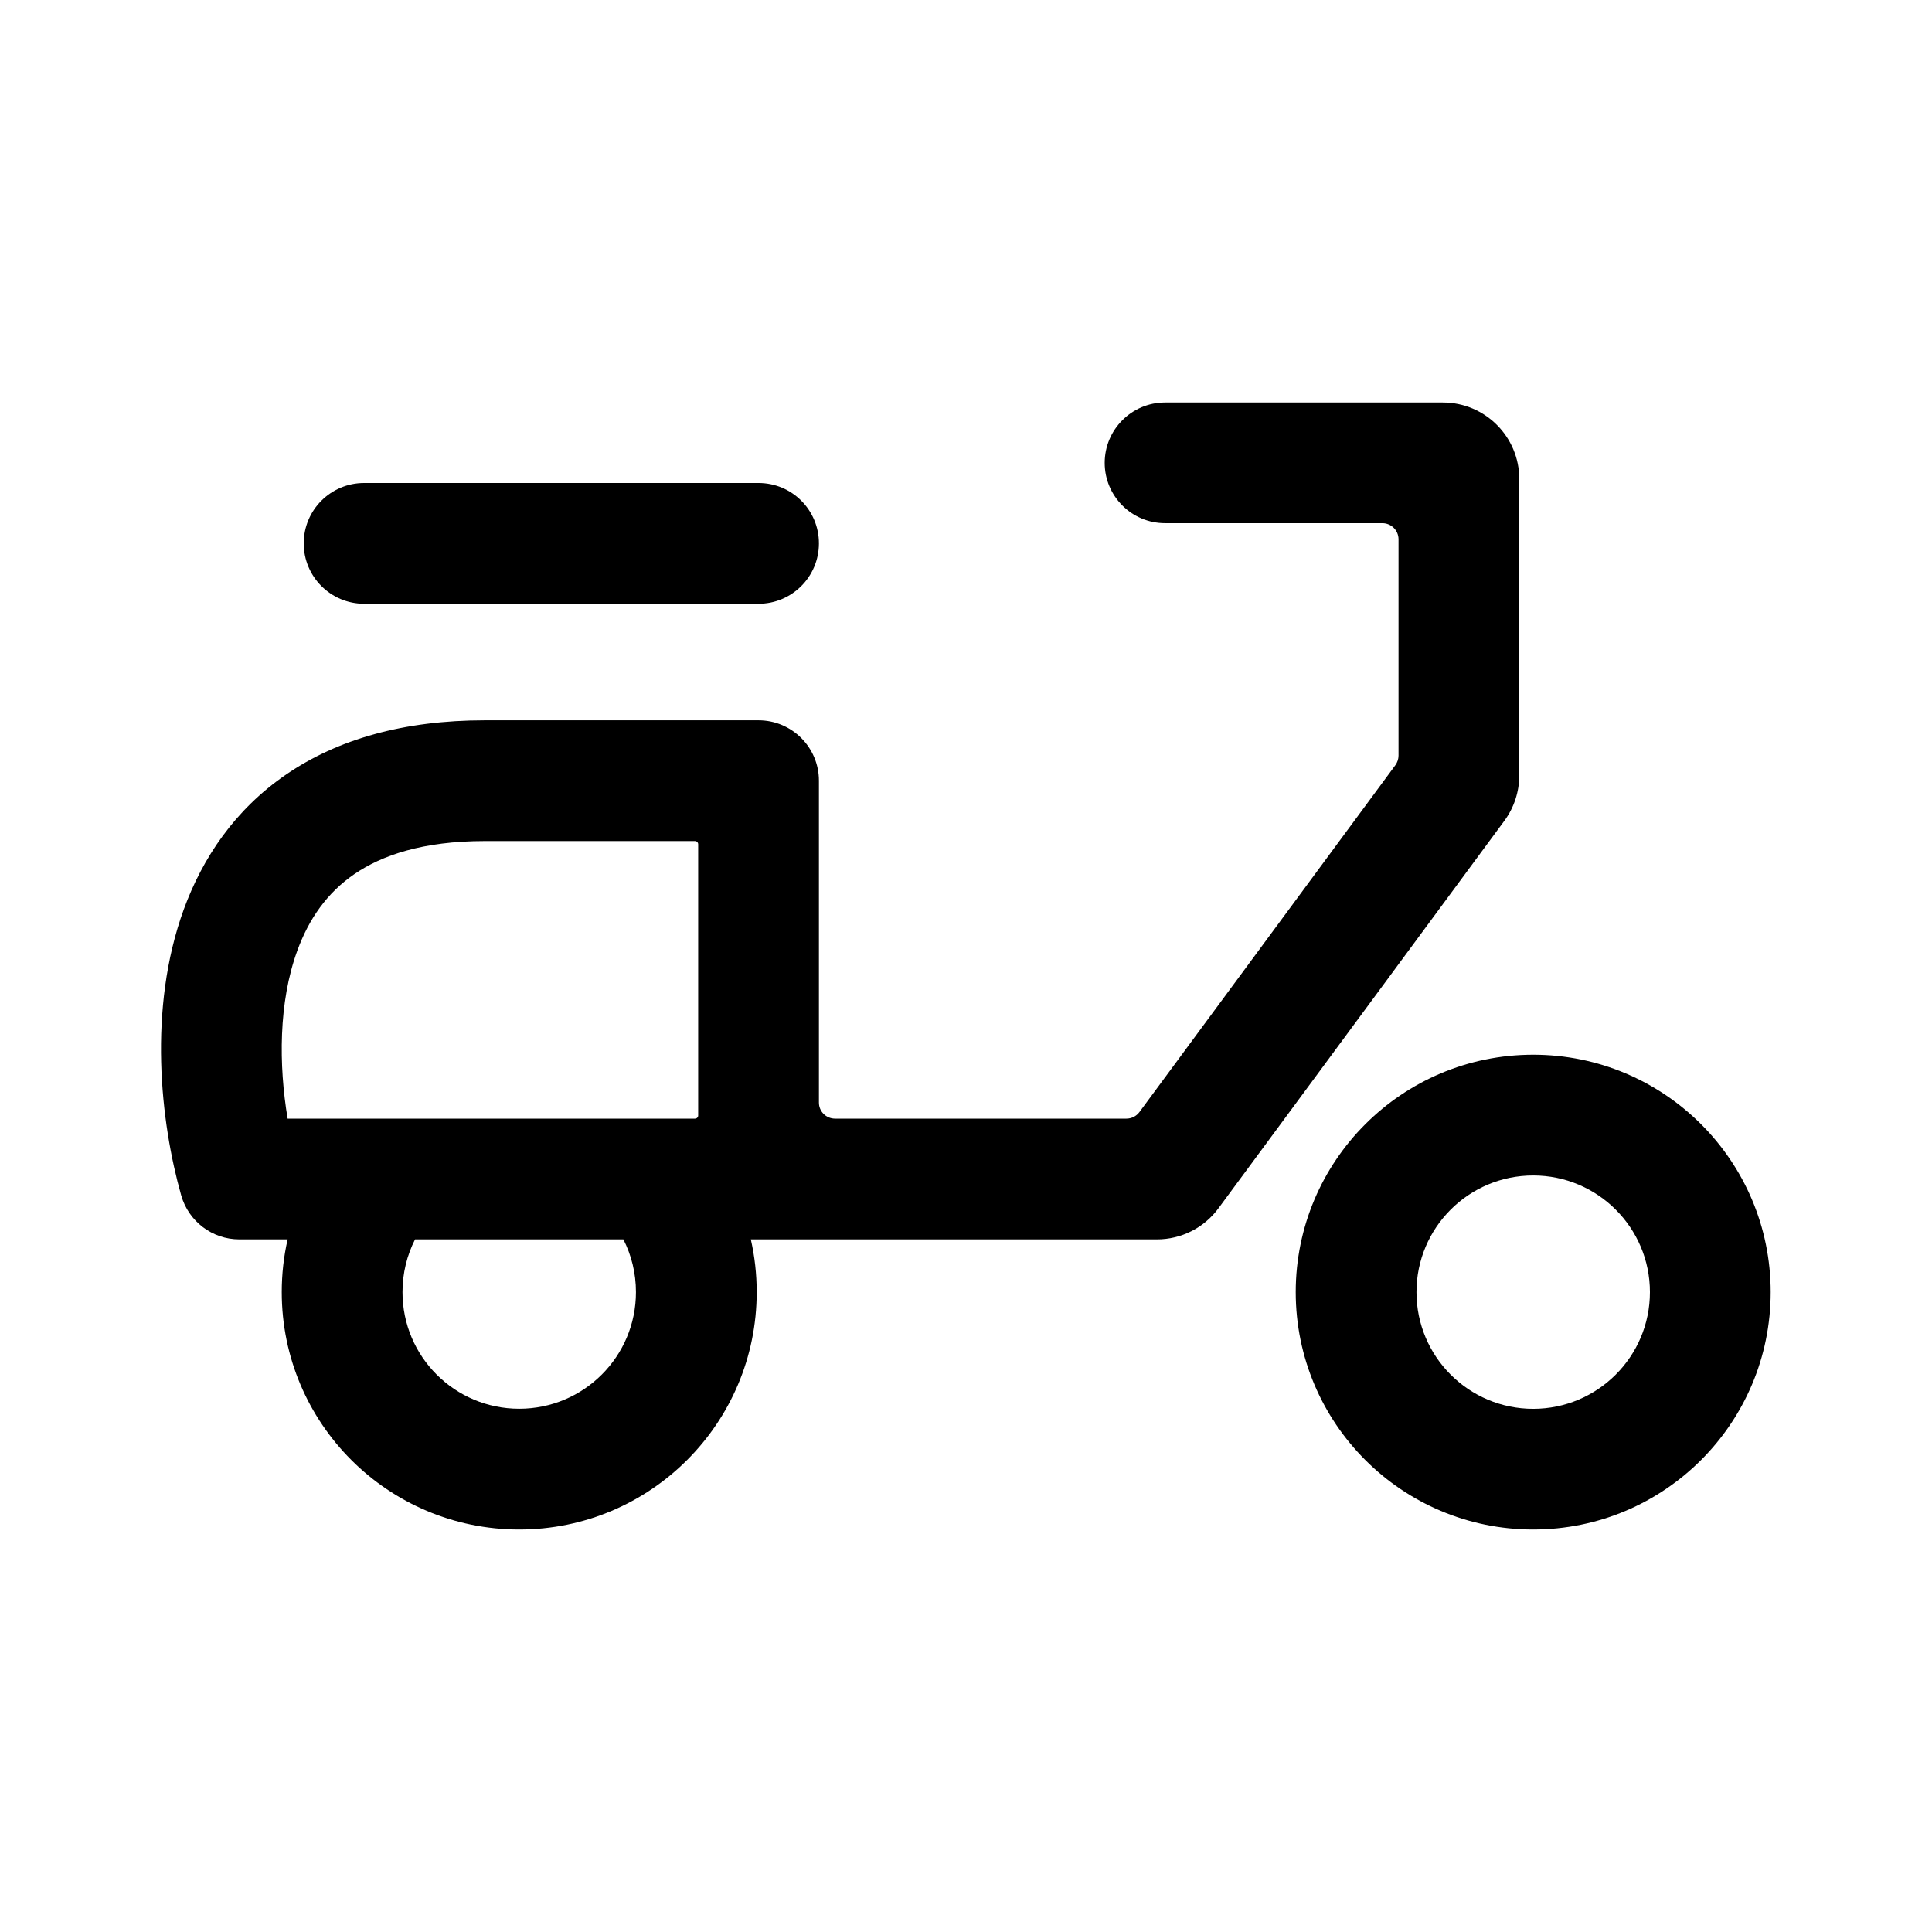 <svg aria-hidden="true" focusable="false" class="fl-none" width="24" height="24" viewBox="0 0 24 24" xmlns="http://www.w3.org/2000/svg"><path fill-rule="evenodd" clip-rule="evenodd" d="M14.473 5C14.059 5 13.723 5.336 13.723 5.75C13.723 6.164 14.059 6.499 14.473 6.499H17.173C17.283 6.499 17.373 6.589 17.373 6.699V9.386C17.373 9.429 17.359 9.47 17.334 9.505L14.154 13.815C14.116 13.866 14.057 13.896 13.993 13.896H10.373C10.262 13.896 10.173 13.807 10.173 13.697V9.698C10.173 9.284 9.837 8.948 9.423 8.948H6.023C5.016 8.948 4.194 9.183 3.555 9.621C2.914 10.06 2.515 10.662 2.283 11.297C1.833 12.532 1.995 13.944 2.251 14.85C2.343 15.173 2.637 15.396 2.973 15.396H3.573C3.525 15.607 3.5 15.826 3.5 16.051C3.5 17.68 4.821 19 6.45 19C8.079 19 9.4 17.68 9.4 16.051C9.4 15.826 9.375 15.607 9.327 15.396H14.372C14.674 15.396 14.957 15.253 15.136 15.01L18.688 10.196C18.808 10.033 18.873 9.835 18.873 9.632V5.95C18.873 5.425 18.448 5 17.923 5H14.473ZM7.744 15.396H5.156C5.056 15.593 5 15.815 5 16.051C5 16.852 5.649 17.5 6.45 17.5C7.251 17.5 7.9 16.852 7.9 16.051C7.9 15.815 7.844 15.593 7.744 15.396ZM8.673 13.857C8.673 13.879 8.655 13.896 8.633 13.896H3.573C3.462 13.232 3.459 12.451 3.693 11.81C3.837 11.414 4.065 11.089 4.403 10.858C4.742 10.626 5.25 10.448 6.023 10.448H8.633C8.655 10.448 8.673 10.466 8.673 10.488V13.857Z"></path><path d="M4.523 6C4.109 6 3.773 6.335 3.773 6.75C3.773 7.164 4.109 7.5 4.523 7.5H9.423C9.838 7.5 10.173 7.164 10.173 6.75C10.173 6.335 9.838 6 9.423 6H4.523Z"></path><path fill-rule="evenodd" clip-rule="evenodd" d="M16.096 16.051C16.096 14.422 17.416 13.102 19.046 13.102C20.675 13.102 21.996 14.422 21.996 16.051C21.996 17.68 20.675 19 19.046 19C17.416 19 16.096 17.68 16.096 16.051ZM19.046 14.602C18.245 14.602 17.596 15.251 17.596 16.051C17.596 16.852 18.245 17.501 19.046 17.501C19.846 17.501 20.496 16.852 20.496 16.051C20.496 15.251 19.846 14.602 19.046 14.602Z"></path></svg>
